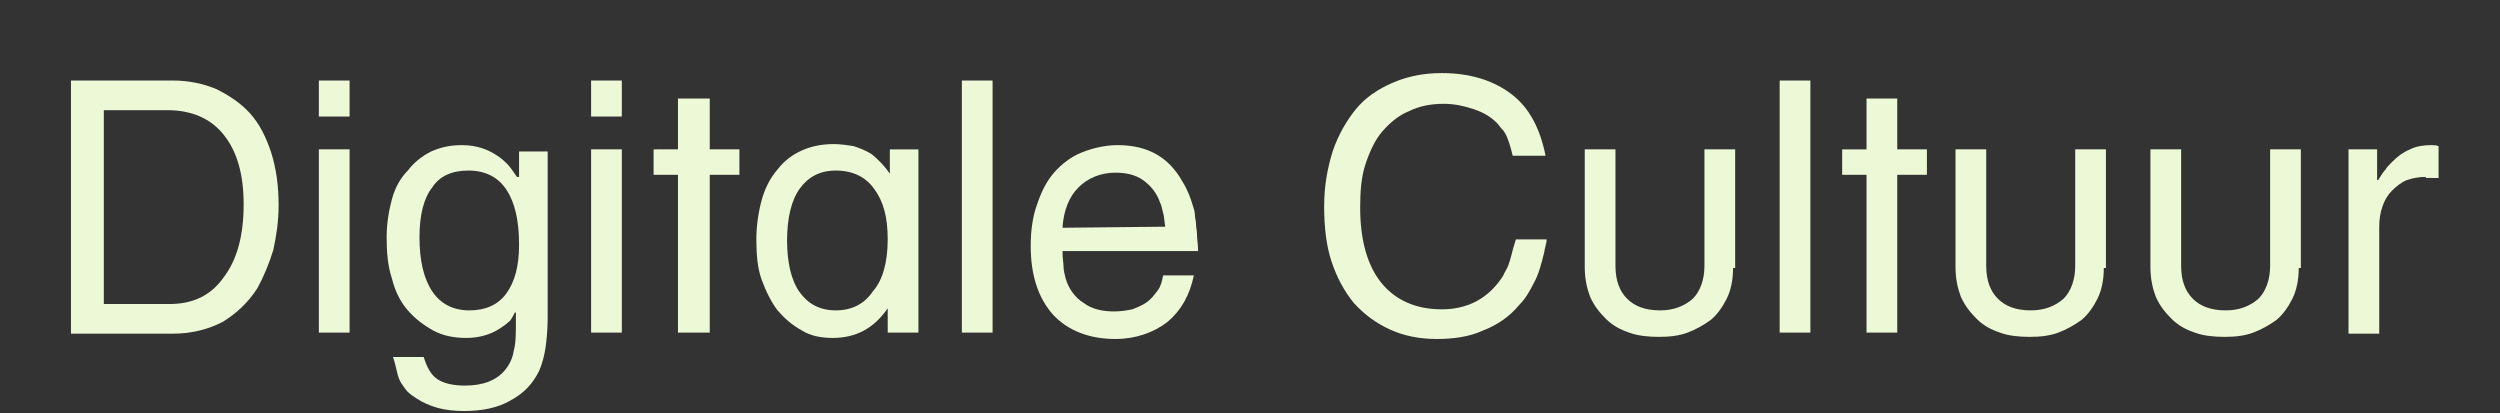 <?xml version="1.0" encoding="utf-8"?>
<!-- Generator: Adobe Illustrator 22.1.0, SVG Export Plug-In . SVG Version: 6.00 Build 0)  -->
<svg version="1.1" id="Laag_1" xmlns="http://www.w3.org/2000/svg" xmlns:xlink="http://www.w3.org/1999/xlink" x="0px" y="0px"
	 viewBox="0 0 236 39" style="enable-background:new 0 0 236 39;" xml:space="preserve">
<rect x="0" y="0" width="236" height="39" fill="#333333" stroke="none"/>
<style type="text/css">
	.st0{fill:#EDF9D6;}
</style>
<g>
	<path class="st0" d="M26.3,19.4c0,1.5-0.2,2.8-0.5,4.2c-0.4,1.3-0.9,2.5-1.5,3.6c-0.9,1.4-2,2.4-3.3,3.2c-1.4,0.7-2.9,1.1-4.7,1.1
		H6.7V7.6h9.6c1.5,0,2.9,0.3,4.1,0.8c1.2,0.6,2.3,1.3,3.2,2.3c0.9,1,1.5,2.2,2,3.7C26.1,16,26.3,17.6,26.3,19.4z M23,19.3
		c0-2.8-0.6-5-1.9-6.6c-1.2-1.5-3-2.3-5.3-2.3h-6v18.3H16c2.2,0,3.9-0.8,5.1-2.5C22.4,24.5,23,22.2,23,19.3z"/>
	<path class="st0" d="M30.1,11V7.6H33V11H30.1z M30.1,31.4V14.1H33v17.3H30.1z"/>
	<path class="st0" d="M51.7,30c0,1.1-0.1,2.1-0.2,2.8c-0.1,0.7-0.3,1.5-0.6,2.2c-0.6,1.2-1.4,2.1-2.7,2.8c-1.2,0.7-2.7,1-4.4,1
		c-0.9,0-1.8-0.1-2.5-0.3s-1.4-0.5-2-0.9c-0.3-0.2-0.6-0.4-0.8-0.6c-0.2-0.2-0.4-0.5-0.6-0.8c-0.2-0.3-0.3-0.6-0.4-1
		s-0.2-0.9-0.4-1.5H40c0.3,1,0.7,1.7,1.3,2.1c0.6,0.4,1.5,0.6,2.6,0.6c1.7,0,3-0.5,3.8-1.5c0.4-0.5,0.7-1.1,0.8-1.8
		c0.2-0.7,0.2-1.6,0.2-2.9v-0.7h-0.1c-0.2,0.4-0.4,0.8-0.6,0.9c-0.2,0.2-0.5,0.4-0.8,0.6c-0.9,0.6-2,0.9-3.2,0.9
		c-1.1,0-2.2-0.2-3.1-0.7c-0.9-0.5-1.7-1.1-2.4-1.9s-1.2-1.8-1.5-3c-0.4-1.2-0.5-2.5-0.5-3.9c0-1.3,0.2-2.5,0.5-3.6s0.8-2,1.5-2.7
		c0.6-0.8,1.4-1.4,2.2-1.8c0.9-0.4,1.8-0.6,2.9-0.6c1.4,0,2.5,0.4,3.5,1.1c0.3,0.2,0.6,0.5,0.8,0.7s0.5,0.6,0.9,1.2H49v-2.4h2.7V30z
		 M49,23.1c0-2.3-0.4-4-1.2-5.2c-0.8-1.2-2-1.8-3.6-1.8c-1.5,0-2.7,0.5-3.4,1.6c-0.8,1-1.2,2.6-1.2,4.7c0,2.2,0.4,3.9,1.2,5.1
		s2,1.8,3.5,1.8s2.7-0.5,3.5-1.6S49,25.1,49,23.1z"/>
	<path class="st0" d="M55.8,11V7.6h2.9V11H55.8z M55.8,31.4V14.1h2.9v17.3H55.8z"/>
	<path class="st0" d="M67,16.5v14.9h-3V16.5h-2.3v-2.4H64V9.3h3v4.8h2.8v2.4H67z"/>
	<path class="st0" d="M83.8,31.4v-2.3c-1.3,1.9-3,2.8-5.2,2.8c-1.1,0-2.1-0.2-2.9-0.7c-0.9-0.5-1.6-1.1-2.3-1.9
		c-0.6-0.8-1.1-1.8-1.5-2.9s-0.5-2.4-0.5-3.8c0-1.3,0.2-2.6,0.5-3.7s0.8-2.1,1.5-2.9c0.6-0.8,1.4-1.4,2.3-1.8c0.9-0.4,1.9-0.6,3-0.6
		c0.6,0,1.3,0.1,1.9,0.2c0.6,0.2,1.1,0.4,1.6,0.7c0.3,0.2,0.6,0.5,0.8,0.7c0.2,0.2,0.6,0.6,1,1.2v-2.3h2.7v17.3
		C86.7,31.4,83.8,31.4,83.8,31.4z M83.8,22.6c0-2.1-0.4-3.6-1.3-4.8c-0.8-1.1-2-1.7-3.6-1.7c-1.5,0-2.6,0.6-3.4,1.7
		s-1.2,2.8-1.2,4.9s0.4,3.8,1.2,4.9c0.8,1.1,1.9,1.7,3.4,1.7s2.7-0.6,3.5-1.8C83.3,26.5,83.8,24.8,83.8,22.6z"/>
	<path class="st0" d="M90.8,31.4V7.6h2.9v23.8H90.8z"/>
	<path class="st0" d="M100.3,23.7c0,0.7,0.1,1.2,0.1,1.5s0.1,0.7,0.2,1.1c0.3,1,0.9,1.8,1.7,2.3c0.8,0.6,1.8,0.8,2.9,0.8
		c0.6,0,1.2-0.1,1.7-0.2c0.5-0.2,1-0.4,1.4-0.7c0.4-0.3,0.7-0.7,1-1.1s0.4-0.9,0.5-1.4h2.9c-0.4,1.9-1.2,3.3-2.5,4.4
		c-1.3,1-3,1.6-4.9,1.6c-2.5,0-4.5-0.8-5.9-2.3c-1.4-1.6-2.1-3.7-2.1-6.5c0-1.5,0.2-2.8,0.6-3.9c0.4-1.2,0.9-2.2,1.6-3
		c0.7-0.8,1.6-1.5,2.6-1.9s2.2-0.7,3.4-0.7c2.8,0,4.8,1.1,6.1,3.4c0.5,0.8,0.8,1.6,1,2.3c0.1,0.3,0.2,0.6,0.2,0.9s0.1,0.5,0.1,0.8
		s0.1,0.7,0.1,1.1s0.1,0.9,0.1,1.5C113.1,23.7,100.3,23.7,100.3,23.7z M110,21.4c-0.1-0.6-0.1-1-0.2-1.3s-0.1-0.6-0.3-1
		c-0.3-0.9-0.9-1.6-1.6-2.1s-1.6-0.7-2.6-0.7c-1.4,0-2.6,0.5-3.5,1.4s-1.4,2.2-1.5,3.8L110,21.4L110,21.4z"/>
	<path class="st0" d="M146,22.7c0,0.2-0.1,0.4-0.1,0.5s-0.1,0.3-0.1,0.5c-0.3,1.3-0.6,2.3-1,3c-0.4,0.8-0.8,1.5-1.4,2.1
		c-0.9,1.1-2.1,1.9-3.4,2.4c-1.3,0.6-2.8,0.8-4.4,0.8c-1.6,0-3.1-0.3-4.4-0.9c-1.3-0.6-2.4-1.4-3.4-2.5c-0.9-1.1-1.6-2.4-2.1-3.9
		s-0.7-3.3-0.7-5.2s0.3-3.6,0.8-5.2c0.5-1.5,1.3-2.9,2.2-4s2.1-1.9,3.5-2.5s2.9-0.9,4.6-0.9c2.7,0,4.9,0.7,6.6,2
		c1.7,1.3,2.7,3.3,3.2,5.8h-3.1c-0.1-0.4-0.2-0.8-0.3-1.1s-0.2-0.6-0.3-0.8s-0.2-0.4-0.4-0.6c-0.2-0.2-0.3-0.4-0.5-0.6
		c-0.6-0.6-1.3-1-2.2-1.3s-1.8-0.5-2.8-0.5c-1.2,0-2.3,0.2-3.3,0.7c-1,0.4-1.8,1.1-2.5,1.9c-0.7,0.8-1.2,1.9-1.6,3.1
		c-0.4,1.2-0.5,2.6-0.5,4.1c0,3.1,0.7,5.5,2,7.1s3.2,2.5,5.7,2.5c2.3,0,4.1-0.9,5.4-2.6c0.2-0.3,0.4-0.5,0.5-0.8
		c0.1-0.2,0.3-0.5,0.4-0.8c0.1-0.3,0.2-0.6,0.3-1s0.2-0.8,0.4-1.4h2.9V22.7z"/>
	<path class="st0" d="M163.6,25.3c0,1.1-0.2,2.1-0.6,2.9s-0.9,1.5-1.5,2c-0.7,0.5-1.4,0.9-2.2,1.2c-0.8,0.3-1.7,0.4-2.7,0.4
		s-2-0.1-2.8-0.4c-0.9-0.3-1.6-0.7-2.2-1.3c-0.6-0.6-1.1-1.2-1.5-2.1c-0.3-0.8-0.5-1.7-0.5-2.8V14.1h2.9v11c0,1.4,0.4,2.4,1.1,3.1
		c0.7,0.7,1.7,1.1,3.1,1.1c1.3,0,2.3-0.4,3.1-1.1c0.7-0.7,1.1-1.8,1.1-3.1v-11h2.9v11.2H163.6z"/>
	<path class="st0" d="M168,31.4V7.6h2.9v23.8H168z"/>
	<path class="st0" d="M179.1,16.5v14.9h-2.9V16.5h-2.3v-2.4h2.3V9.3h2.9v4.8h2.8v2.4H179.1z"/>
	<path class="st0" d="M198.6,25.3c0,1.1-0.2,2.1-0.6,2.9s-0.9,1.5-1.5,2c-0.7,0.5-1.4,0.9-2.2,1.2c-0.8,0.3-1.7,0.4-2.7,0.4
		s-2-0.1-2.8-0.4c-0.9-0.3-1.6-0.7-2.2-1.3c-0.6-0.6-1.1-1.2-1.5-2.1c-0.3-0.8-0.5-1.7-0.5-2.8V14.1h2.9v11c0,1.4,0.4,2.4,1.1,3.1
		c0.7,0.7,1.7,1.1,3.1,1.1c1.3,0,2.3-0.4,3.1-1.1c0.7-0.7,1.1-1.8,1.1-3.1v-11h2.9v11.2H198.6z"/>
	<path class="st0" d="M217,25.3c0,1.1-0.2,2.1-0.6,2.9s-0.9,1.5-1.5,2c-0.7,0.5-1.4,0.9-2.2,1.2c-0.8,0.3-1.7,0.4-2.7,0.4
		s-2-0.1-2.8-0.4c-0.9-0.3-1.6-0.7-2.2-1.3c-0.6-0.6-1.1-1.2-1.5-2.1c-0.3-0.8-0.5-1.7-0.5-2.8V14.1h2.9v11c0,1.4,0.4,2.4,1.1,3.1
		c0.7,0.7,1.7,1.1,3.1,1.1c1.3,0,2.3-0.4,3.1-1.1c0.7-0.7,1.1-1.8,1.1-3.1v-11h2.9v11.2H217z"/>
	<path class="st0" d="M229,16.7c-0.6,0-1.2,0.1-1.8,0.3c-0.5,0.2-1,0.6-1.4,1s-0.7,0.9-0.9,1.5s-0.3,1.2-0.3,1.9v10.1h-2.9V14.1h2.7
		V17h0.1c0.3-0.5,0.5-0.8,0.7-1c0.1-0.2,0.3-0.4,0.6-0.7c0.5-0.5,1-0.9,1.7-1.2c0.6-0.3,1.3-0.4,2-0.4c0.2,0,0.5,0,0.7,0.1v3H229
		V16.7z"/>
</g>
</svg>
